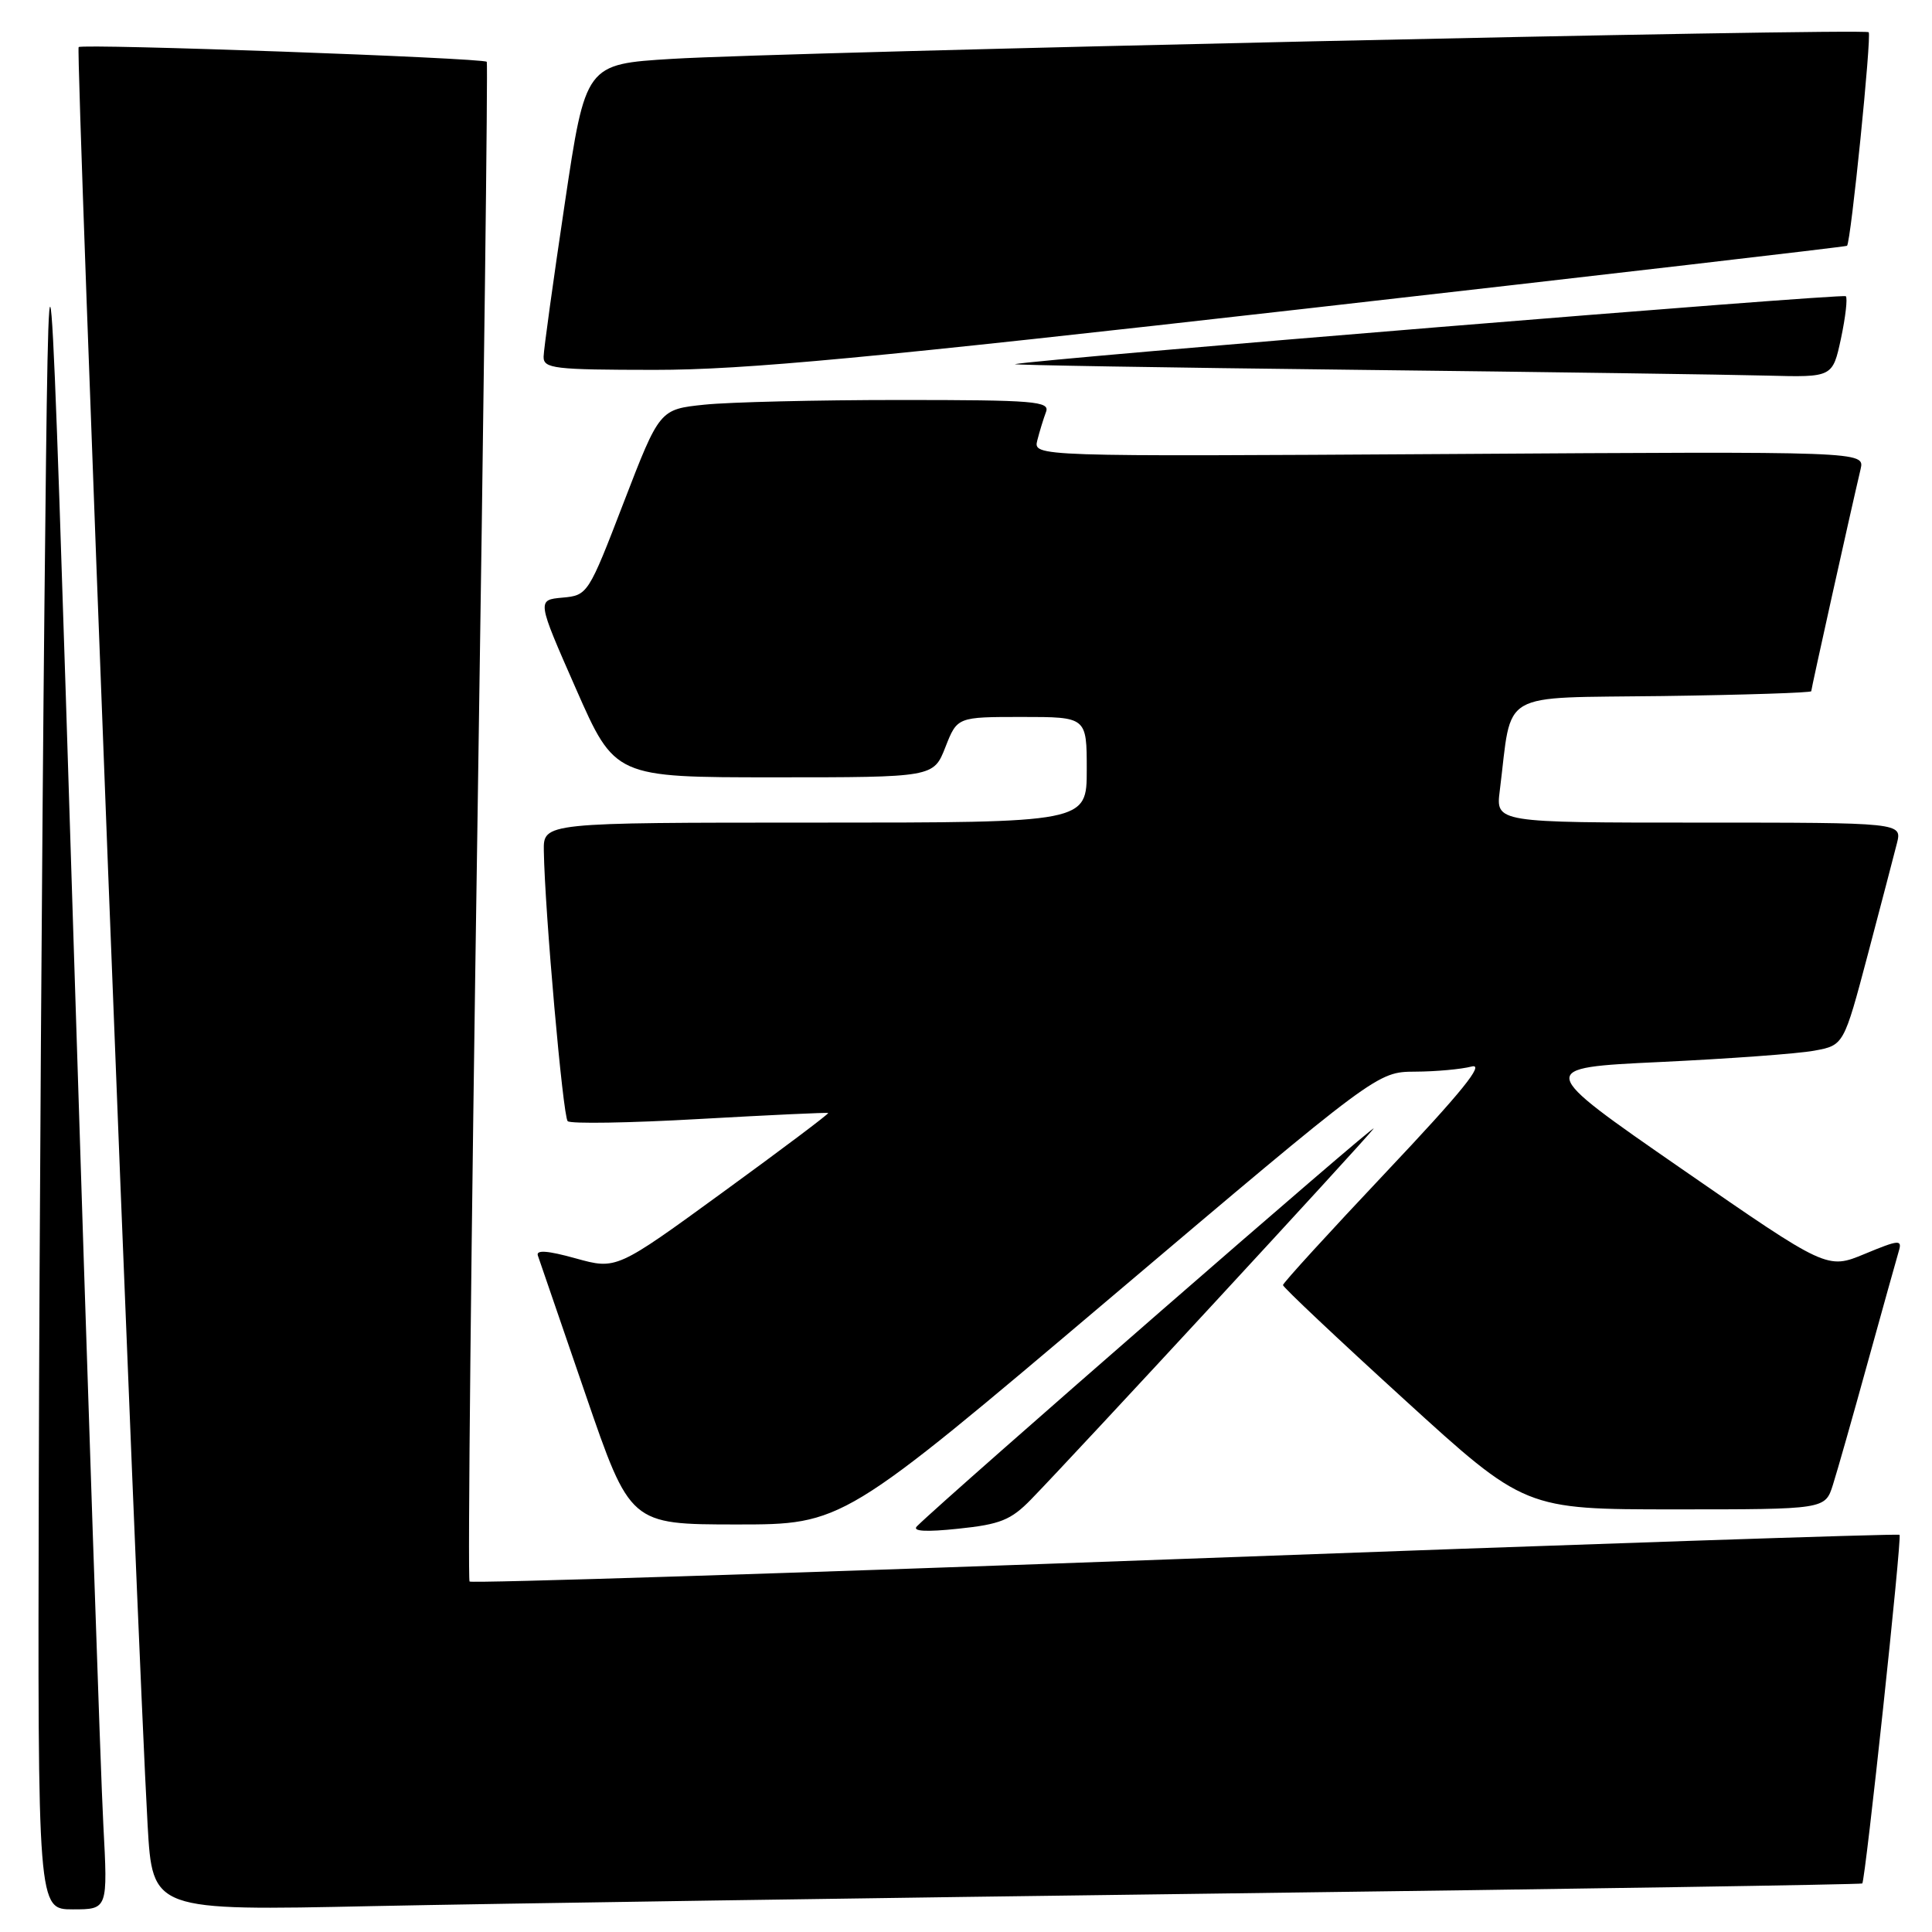 <?xml version="1.0" encoding="UTF-8" standalone="no"?>
<!DOCTYPE svg PUBLIC "-//W3C//DTD SVG 1.1//EN" "http://www.w3.org/Graphics/SVG/1.1/DTD/svg11.dtd" >
<svg xmlns="http://www.w3.org/2000/svg" xmlns:xlink="http://www.w3.org/1999/xlink" version="1.1" viewBox="0 0 256 256">
 <g >
 <path fill="currentColor"
d=" M 13.69 241.75 C 13.35 235.56 11.60 183.47 9.79 126.00 C 6.50 21.50 6.50 21.50 5.89 80.00 C 5.56 112.17 5.22 164.26 5.14 195.75 C 5.00 253.00 5.00 253.00 9.65 253.00 C 14.29 253.00 14.29 253.00 13.69 241.75 Z  M 162.50 250.89 C 208.70 250.30 246.61 249.70 246.76 249.57 C 247.17 249.17 252.04 203.71 251.70 203.37 C 251.53 203.20 208.94 204.63 157.05 206.55 C 105.16 208.46 62.48 209.82 62.22 209.56 C 61.96 209.29 62.43 163.95 63.27 108.79 C 64.10 53.63 64.66 8.36 64.50 8.19 C 64.02 7.67 10.91 5.76 10.42 6.24 C 10.00 6.67 18.18 217.66 19.56 241.84 C 20.21 253.19 20.21 253.19 49.35 252.57 C 65.38 252.24 116.30 251.48 162.50 250.89 Z  M 136.61 198.69 C 142.43 192.71 180.49 151.51 182.00 149.56 C 183.18 148.03 125.45 198.31 121.50 202.24 C 120.83 202.91 122.67 203.02 127.00 202.56 C 132.53 201.99 133.96 201.41 136.61 198.69 Z  M 147.08 172.02 C 182.50 142.03 182.50 142.03 187.50 142.00 C 190.25 141.99 193.62 141.68 195.00 141.32 C 196.80 140.85 193.67 144.72 183.75 155.22 C 176.19 163.23 170.00 170.00 170.00 170.28 C 170.00 170.56 177.21 177.36 186.02 185.39 C 202.04 200.00 202.04 200.00 221.94 200.00 C 241.84 200.00 241.84 200.00 242.87 196.75 C 243.44 194.96 245.52 187.65 247.49 180.50 C 249.47 173.35 251.32 166.73 251.60 165.78 C 252.07 164.23 251.63 164.26 247.11 166.14 C 242.10 168.22 242.10 168.22 222.80 154.86 C 203.50 141.50 203.50 141.50 220.00 140.72 C 229.07 140.29 238.26 139.62 240.40 139.22 C 244.31 138.50 244.31 138.50 247.49 126.50 C 249.23 119.90 250.97 113.26 251.35 111.75 C 252.04 109.00 252.04 109.00 225.11 109.00 C 198.19 109.00 198.19 109.00 198.73 104.75 C 200.42 91.27 198.25 92.53 220.28 92.23 C 231.12 92.08 240.00 91.79 240.00 91.59 C 240.00 91.26 245.12 68.19 246.54 62.16 C 247.08 59.81 247.08 59.81 192.00 60.16 C 136.91 60.50 136.91 60.50 137.45 58.34 C 137.75 57.16 138.27 55.47 138.60 54.59 C 139.15 53.17 137.10 53.00 119.25 53.00 C 108.28 53.00 96.62 53.28 93.35 53.62 C 87.40 54.24 87.40 54.24 82.65 66.56 C 77.96 78.76 77.87 78.89 74.52 79.19 C 71.14 79.50 71.14 79.50 76.31 91.25 C 81.48 103.00 81.48 103.00 102.59 103.00 C 123.70 103.00 123.70 103.00 125.27 99.00 C 126.84 95.00 126.84 95.00 135.42 95.00 C 144.00 95.00 144.00 95.00 144.00 102.00 C 144.00 109.00 144.00 109.00 108.00 109.00 C 72.00 109.00 72.00 109.00 72.06 112.75 C 72.19 120.77 74.59 147.92 75.22 148.56 C 75.59 148.93 83.45 148.80 92.70 148.27 C 101.94 147.75 109.61 147.39 109.74 147.48 C 109.87 147.57 103.61 152.28 95.83 157.94 C 81.69 168.24 81.69 168.24 76.28 166.74 C 72.58 165.71 71.00 165.59 71.27 166.37 C 71.49 166.99 74.33 175.26 77.58 184.75 C 83.50 201.99 83.50 201.99 97.58 202.00 C 111.67 202.00 111.67 202.00 147.08 172.02 Z  M 243.94 44.85 C 244.54 42.02 244.83 39.50 244.58 39.25 C 244.19 38.86 137.55 47.58 134.50 48.25 C 133.95 48.37 154.20 48.71 179.50 49.00 C 204.80 49.29 229.40 49.64 234.17 49.77 C 242.83 50.00 242.83 50.00 243.94 44.85 Z  M 173.00 40.90 C 212.32 36.44 244.61 32.69 244.74 32.57 C 245.25 32.11 248.02 4.69 247.61 4.27 C 247.04 3.71 104.03 6.88 89.05 7.80 C 77.59 8.50 77.59 8.50 74.83 27.00 C 73.31 37.17 72.05 46.29 72.03 47.25 C 72.00 48.84 73.36 49.00 86.75 49.01 C 98.68 49.01 115.15 47.46 173.00 40.90 Z "/>
</g>
</svg>